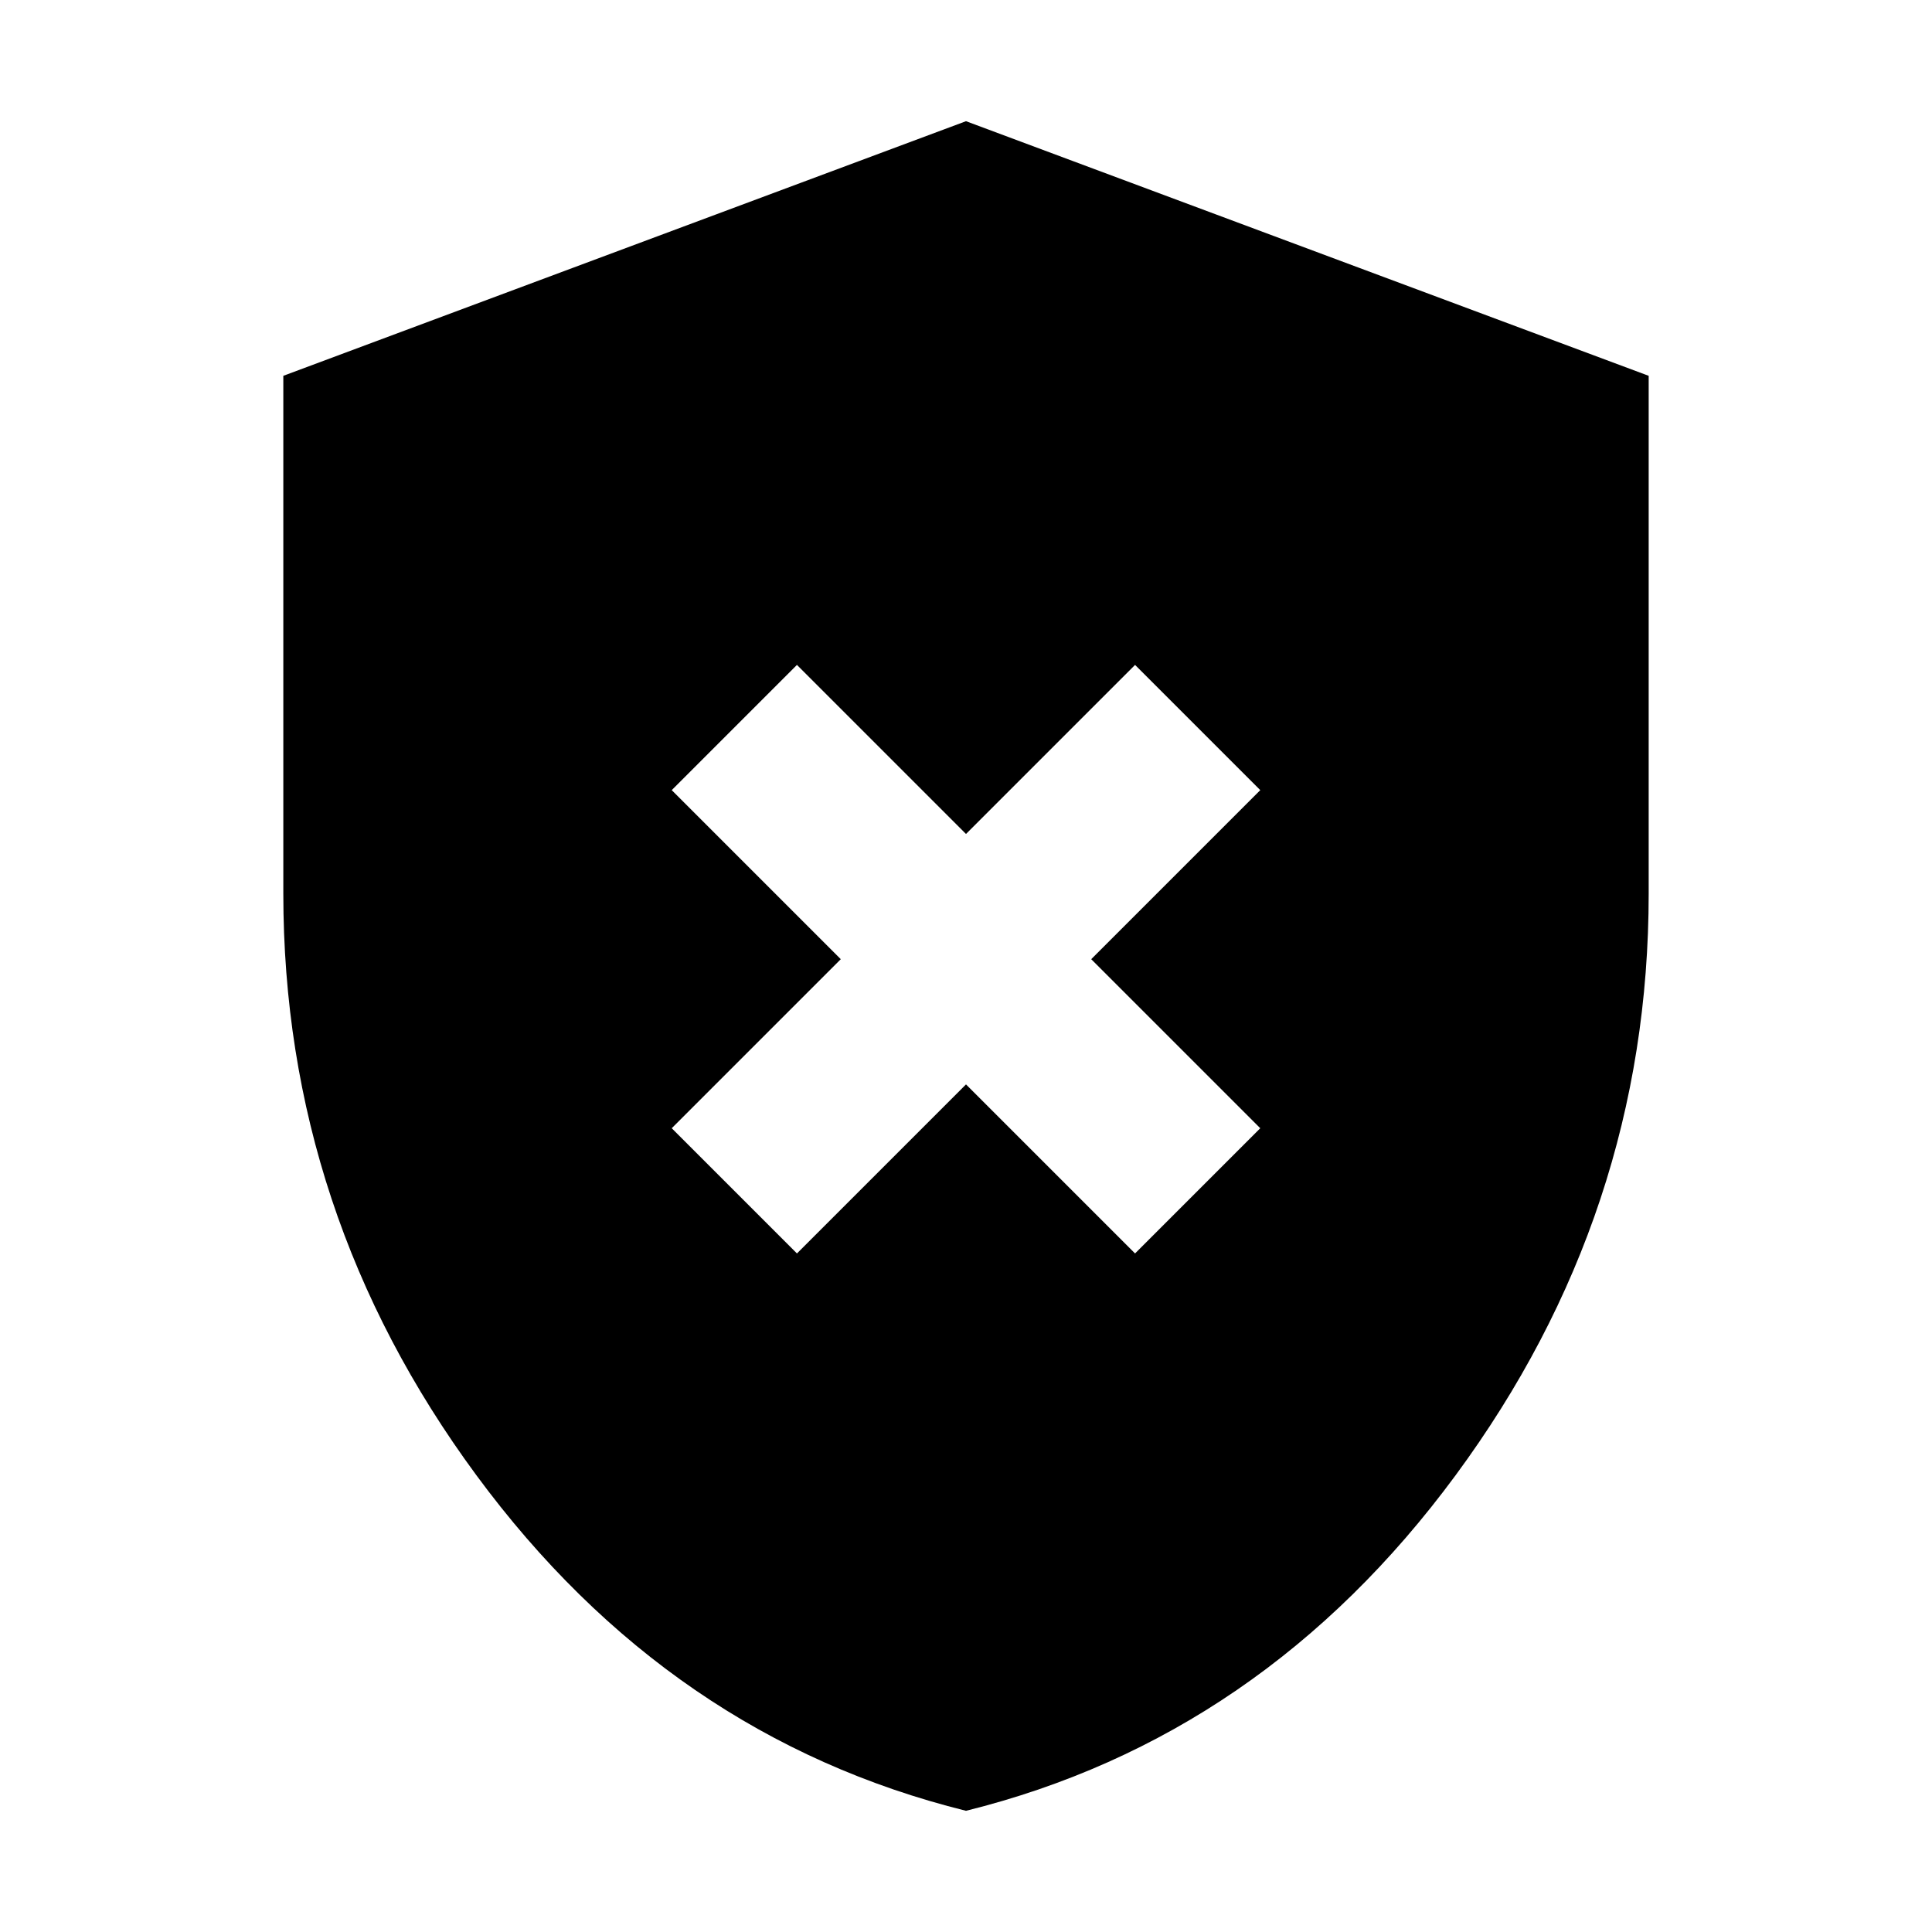 <svg xmlns="http://www.w3.org/2000/svg" height="24" viewBox="0 -960 960 960" width="24"><path d="m396-337.17 84-84 84 84 62.22-62.22-84-84 84-84L564-629.61l-84 84-84-84-62.22 62.22 84 84-84 84L396-337.17Zm84 276.95Q332.65-96.8 236.72-226.95 140.78-357.1 140.78-516v-257.26L480-899.78l339.22 126.52V-516q0 158.9-95.94 289.05Q627.35-96.8 480-60.22Z"/></svg>